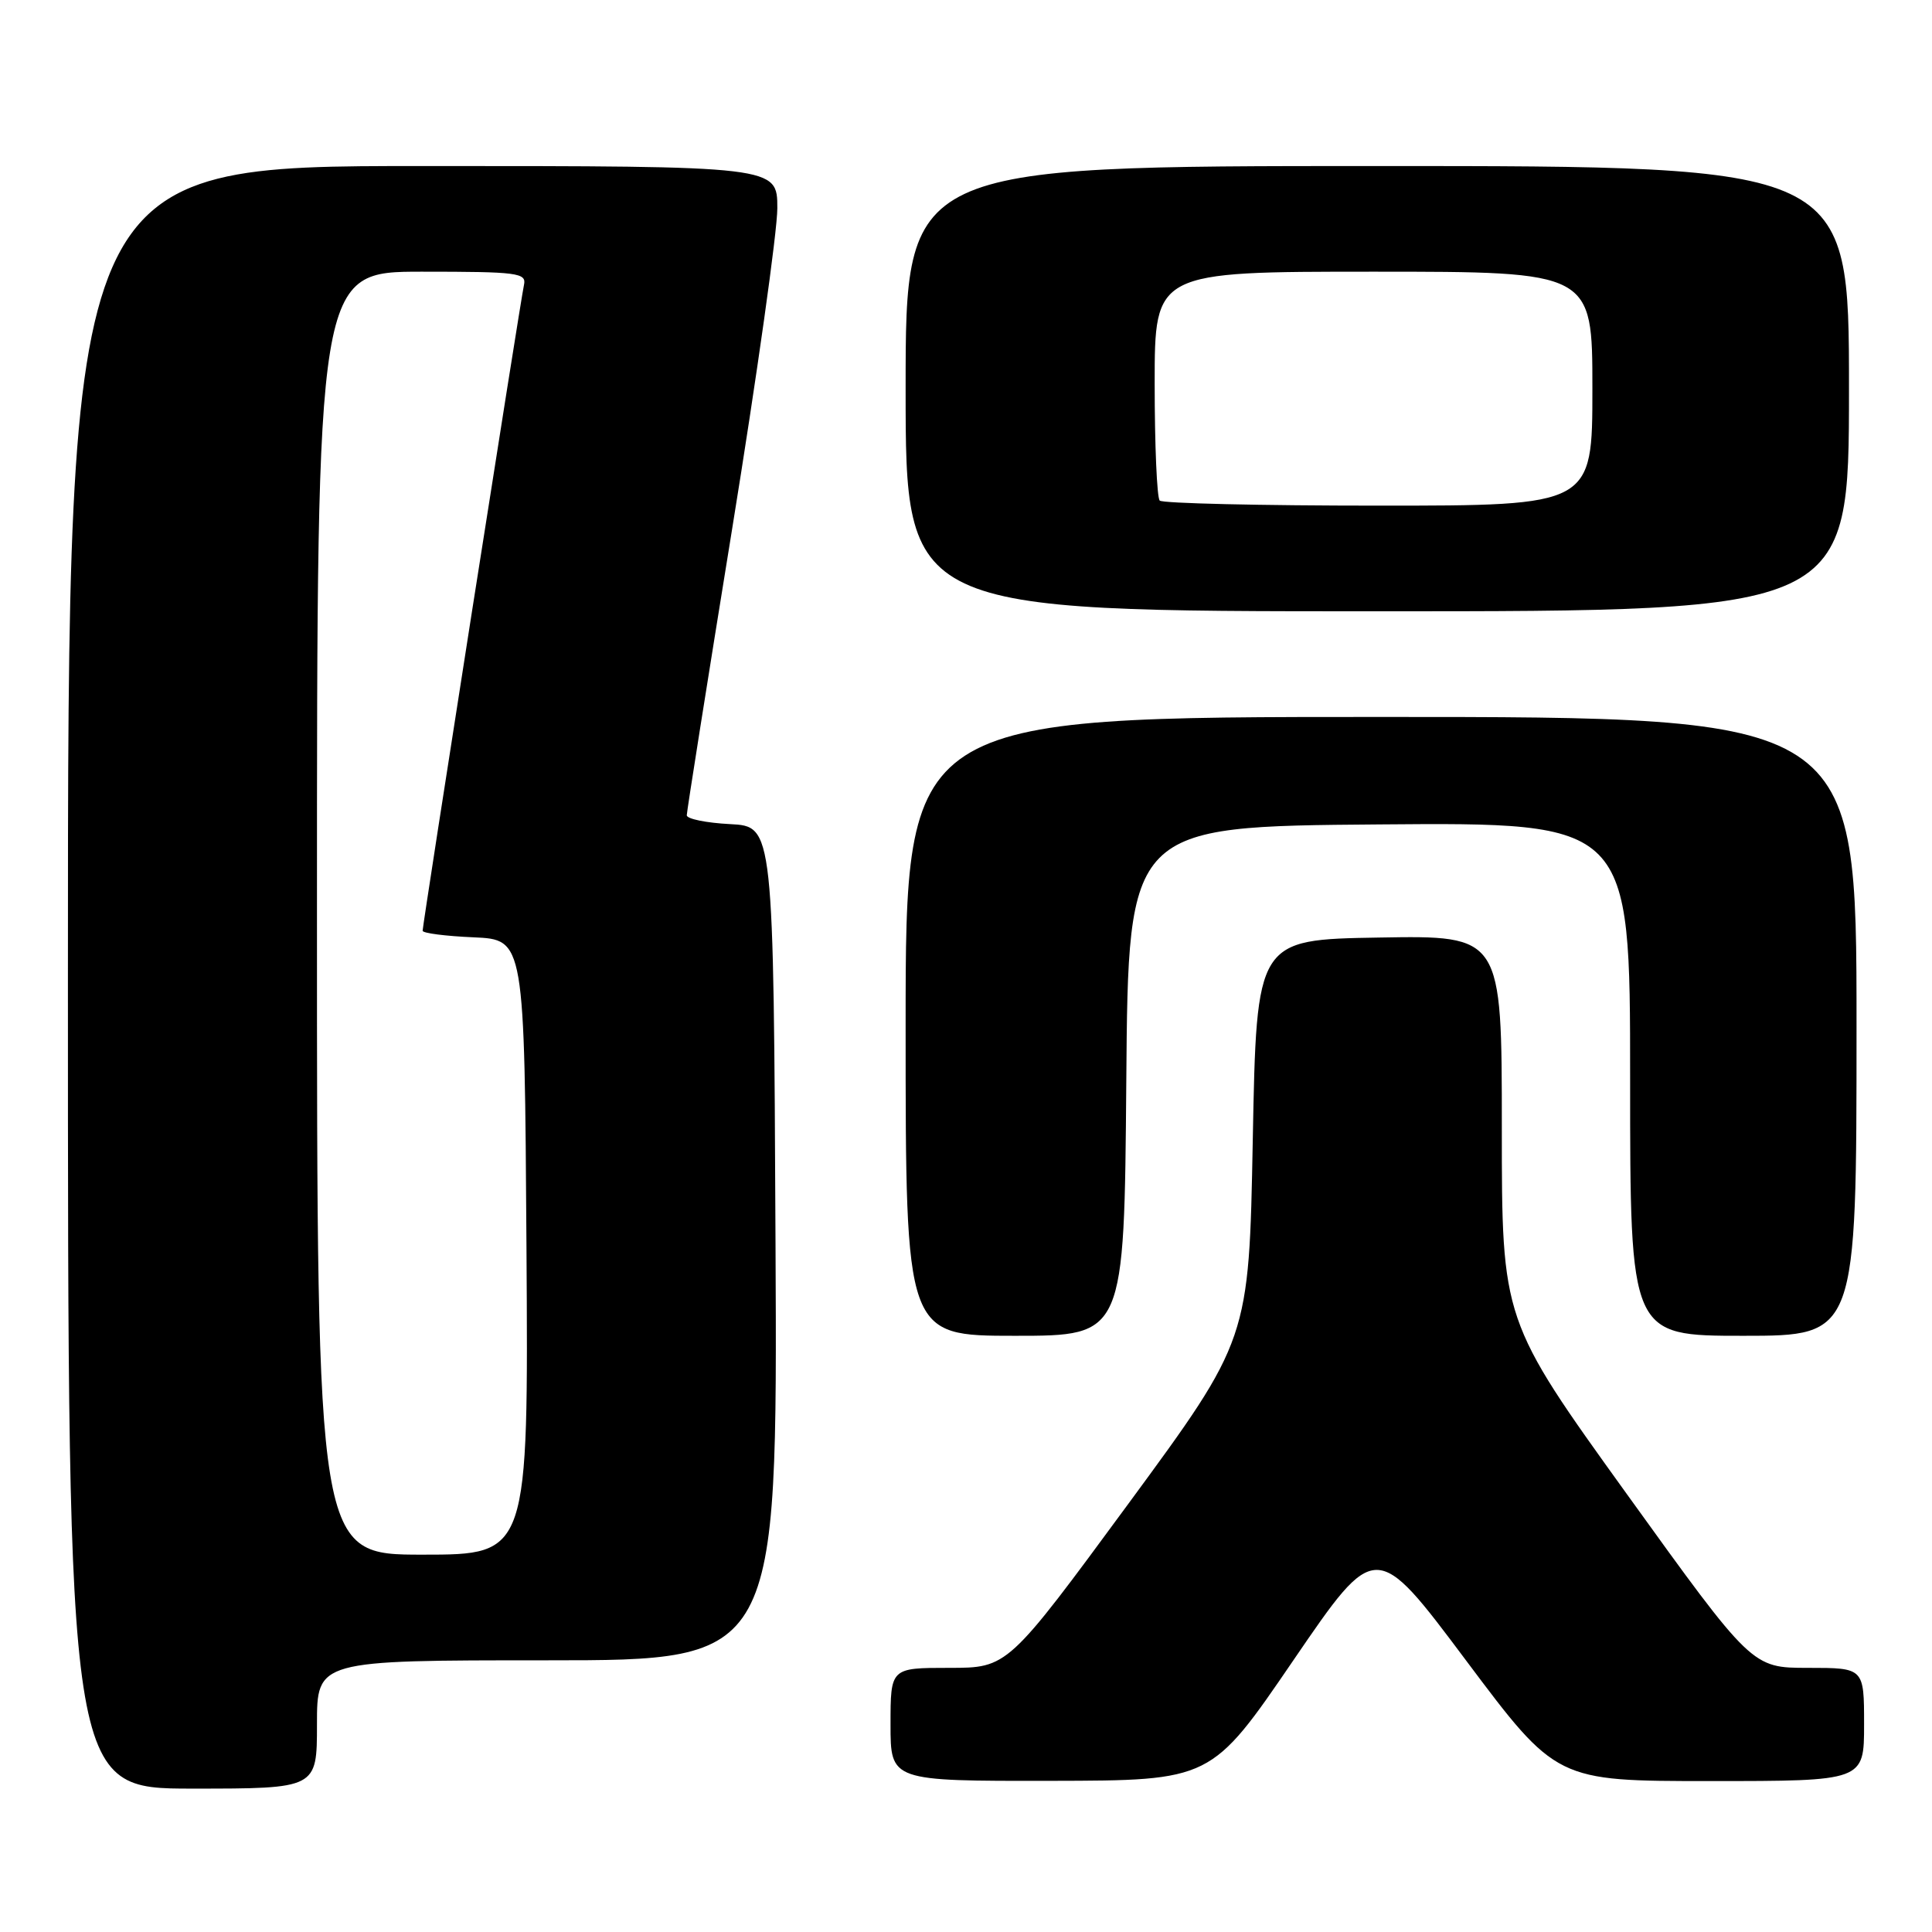 <?xml version="1.0" encoding="UTF-8" standalone="no"?>
<!DOCTYPE svg PUBLIC "-//W3C//DTD SVG 1.1//EN" "http://www.w3.org/Graphics/SVG/1.1/DTD/svg11.dtd" >
<svg xmlns="http://www.w3.org/2000/svg" xmlns:xlink="http://www.w3.org/1999/xlink" version="1.1" viewBox="0 0 256 256">
 <g >
 <path fill="currentColor"
d=" M 42.00 228.50 C 42.00 220.00 42.00 220.00 72.51 220.00 C 103.02 220.00 103.02 220.00 102.76 164.75 C 102.50 109.50 102.50 109.50 96.75 109.20 C 93.59 109.04 91.00 108.51 91.00 108.03 C 91.00 107.55 93.70 90.51 97.00 70.16 C 100.30 49.82 103.00 30.66 103.00 27.59 C 103.00 22.00 103.00 22.00 56.00 22.00 C 9.00 22.00 9.00 22.00 9.00 129.50 C 9.00 237.00 9.00 237.00 25.50 237.00 C 42.00 237.00 42.00 237.00 42.00 228.50 Z  M 171.39 219.98 C 182.29 204.03 182.29 204.03 194.26 220.02 C 206.23 236.00 206.23 236.00 226.61 236.00 C 247.00 236.00 247.00 236.00 247.00 228.50 C 247.00 221.00 247.00 221.00 239.57 221.00 C 232.15 221.00 232.15 221.00 215.57 197.98 C 199.00 174.96 199.00 174.96 199.00 149.46 C 199.00 123.95 199.00 123.95 182.75 124.23 C 166.50 124.50 166.50 124.50 166.00 151.00 C 165.50 177.50 165.50 177.50 149.52 199.25 C 133.53 221.00 133.53 221.00 125.77 221.00 C 118.00 221.00 118.00 221.00 118.00 228.50 C 118.00 236.00 118.00 236.00 139.25 235.97 C 160.50 235.93 160.50 235.93 171.39 219.98 Z  M 149.24 143.25 C 149.50 109.50 149.50 109.50 182.75 109.24 C 216.00 108.97 216.00 108.97 216.00 142.99 C 216.00 177.00 216.00 177.00 231.00 177.00 C 246.00 177.00 246.00 177.00 246.00 136.00 C 246.00 95.00 246.00 95.00 183.00 95.00 C 120.00 95.00 120.00 95.00 120.00 136.00 C 120.00 177.00 120.00 177.00 134.49 177.00 C 148.97 177.00 148.97 177.00 149.24 143.25 Z  M 245.00 51.50 C 245.00 22.00 245.00 22.00 182.50 22.00 C 120.00 22.00 120.00 22.00 120.00 51.50 C 120.00 81.00 120.00 81.00 182.50 81.00 C 245.00 81.00 245.00 81.00 245.00 51.50 Z  M 42.00 121.00 C 42.00 36.00 42.00 36.00 55.91 36.00 C 68.63 36.00 69.78 36.15 69.43 37.75 C 68.97 39.82 56.00 122.49 56.00 123.33 C 56.00 123.65 59.04 124.04 62.75 124.20 C 69.50 124.50 69.50 124.50 69.76 165.25 C 70.02 206.00 70.02 206.00 56.01 206.00 C 42.00 206.00 42.00 206.00 42.00 121.00 Z  M 153.67 66.33 C 153.30 65.97 153.00 58.99 153.00 50.83 C 153.00 36.00 153.00 36.00 182.00 36.00 C 211.00 36.00 211.00 36.00 211.00 51.50 C 211.00 67.00 211.00 67.00 182.67 67.00 C 167.08 67.00 154.03 66.70 153.67 66.33 Z "/>
</g>
</svg>